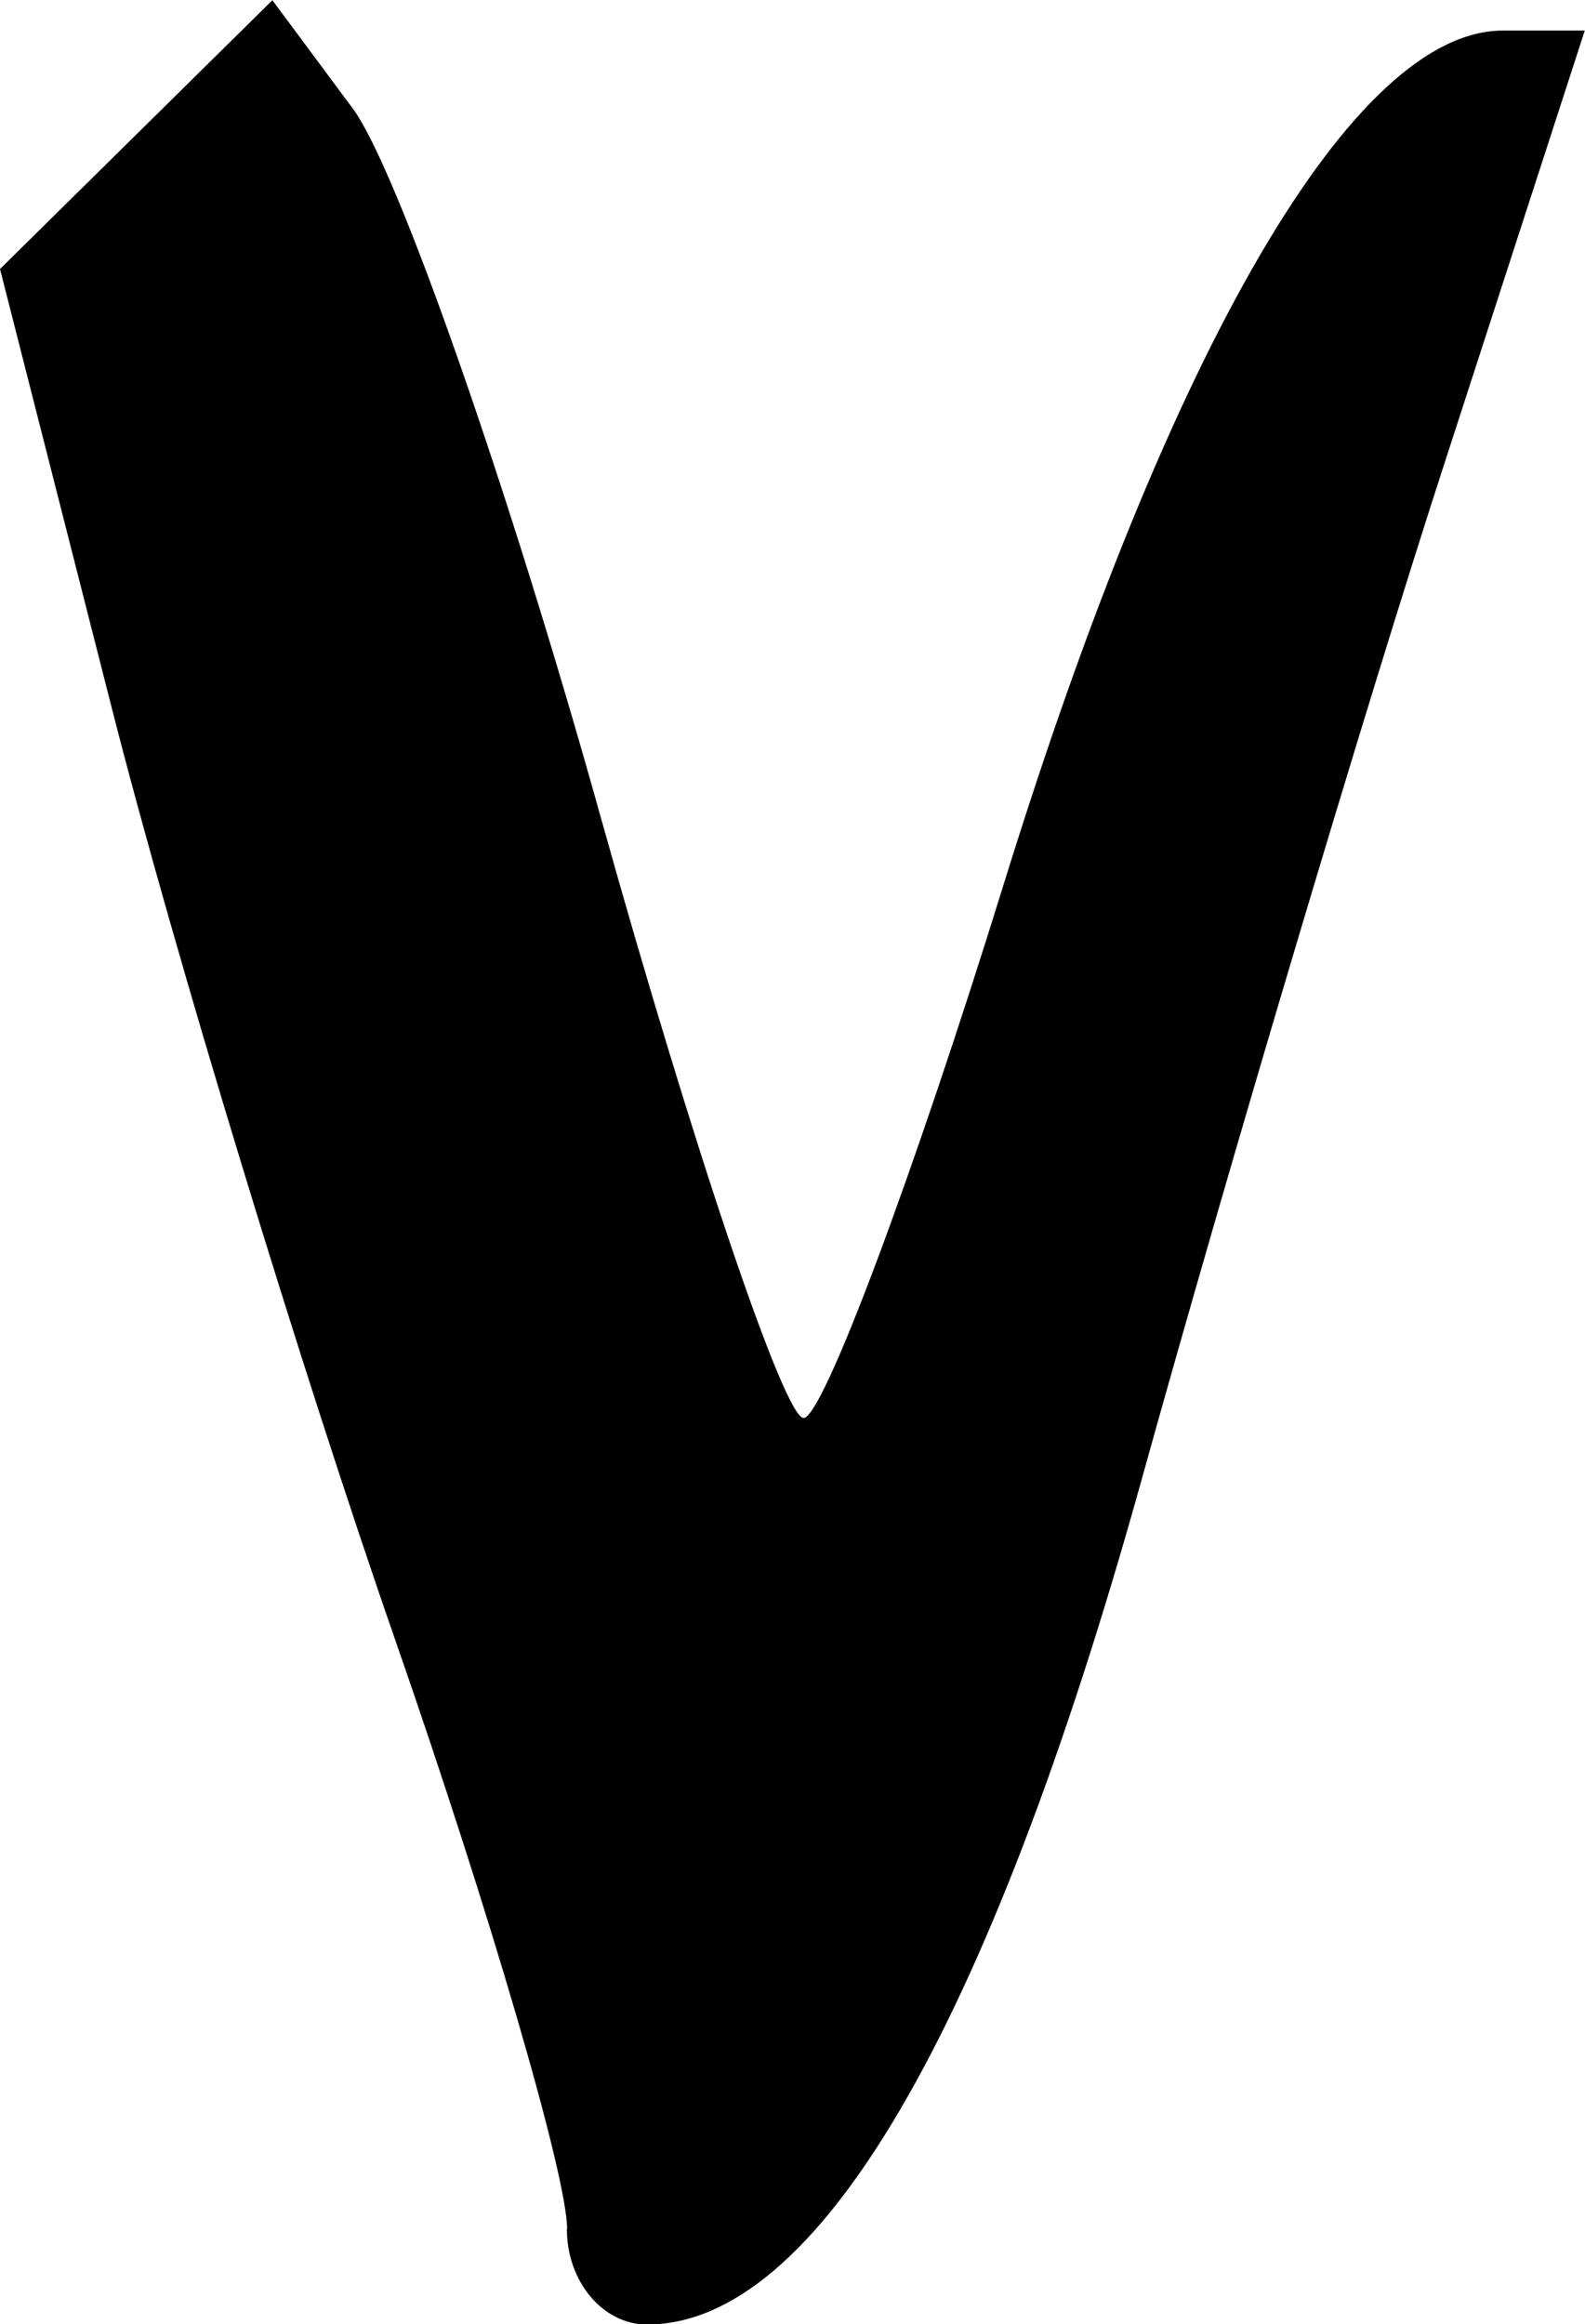<?xml version="1.0" encoding="UTF-8" standalone="no"?>
<!-- Created with Inkscape (http://www.inkscape.org/) -->

<svg
   xmlns:dc="http://purl.org/dc/elements/1.1/"
   xmlns:cc="http://creativecommons.org/ns#"
   xmlns:rdf="http://www.w3.org/1999/02/22-rdf-syntax-ns#"
   xmlns:svg="http://www.w3.org/2000/svg"
   xmlns="http://www.w3.org/2000/svg"
   xmlns:sodipodi="http://sodipodi.sourceforge.net/DTD/sodipodi-0.dtd"
   xmlns:inkscape="http://www.inkscape.org/namespaces/inkscape"
   width="6.948mm"
   height="10.186mm"
   viewBox="0 0 6.948 10.186"
   version="1.1"
   id="svg8"
   inkscape:version="0.92.3 (2405546, 2018-03-11)"
   sodipodi:docname="nan.svg">
  <defs
     id="defs2" />
  <sodipodi:namedview
     id="base"
     pagecolor="#ffffff"
     bordercolor="#666666"
     borderopacity="1.0"
     inkscape:pageopacity="0.0"
     inkscape:pageshadow="2"
     inkscape:zoom="1.4"
     inkscape:cx="-70.429397"
     inkscape:cy="5.5945446"
     inkscape:document-units="mm"
     inkscape:current-layer="layer1"
     showgrid="false"
     inkscape:window-width="596"
     inkscape:window-height="455"
     inkscape:window-x="3125"
     inkscape:window-y="527"
     inkscape:window-maximized="0" />
  <g
     inkscape:label="Layer 1"
     inkscape:groupmode="layer"
     id="layer1"
     transform="translate(-666.978,-29.003)">
    <path
       style="fill:#000000;stroke-width:0.265"
       d="m 669.464,38.772 c 0,-0.23 -0.339,-1.391 -0.753,-2.58 -0.414,-1.189 -0.974,-3.028 -1.243,-4.086 l -0.49,-1.924 0.597,-0.589 0.597,-0.589 0.352,0.474 c 0.194,0.26 0.684,1.659 1.088,3.109 0.405,1.449 0.805,2.634 0.889,2.631 0.084,-0.002 0.479,-1.055 0.877,-2.34 0.734,-2.37 1.536,-3.741 2.188,-3.741 h 0.359 l -0.622,1.918 c -0.342,1.055 -0.936,3.049 -1.32,4.431 -0.673,2.421 -1.424,3.705 -2.169,3.705 -0.193,0 -0.351,-0.188 -0.351,-0.418 z"
       id="path214"
       inkscape:connector-curvature="0" />
  </g>
</svg>
